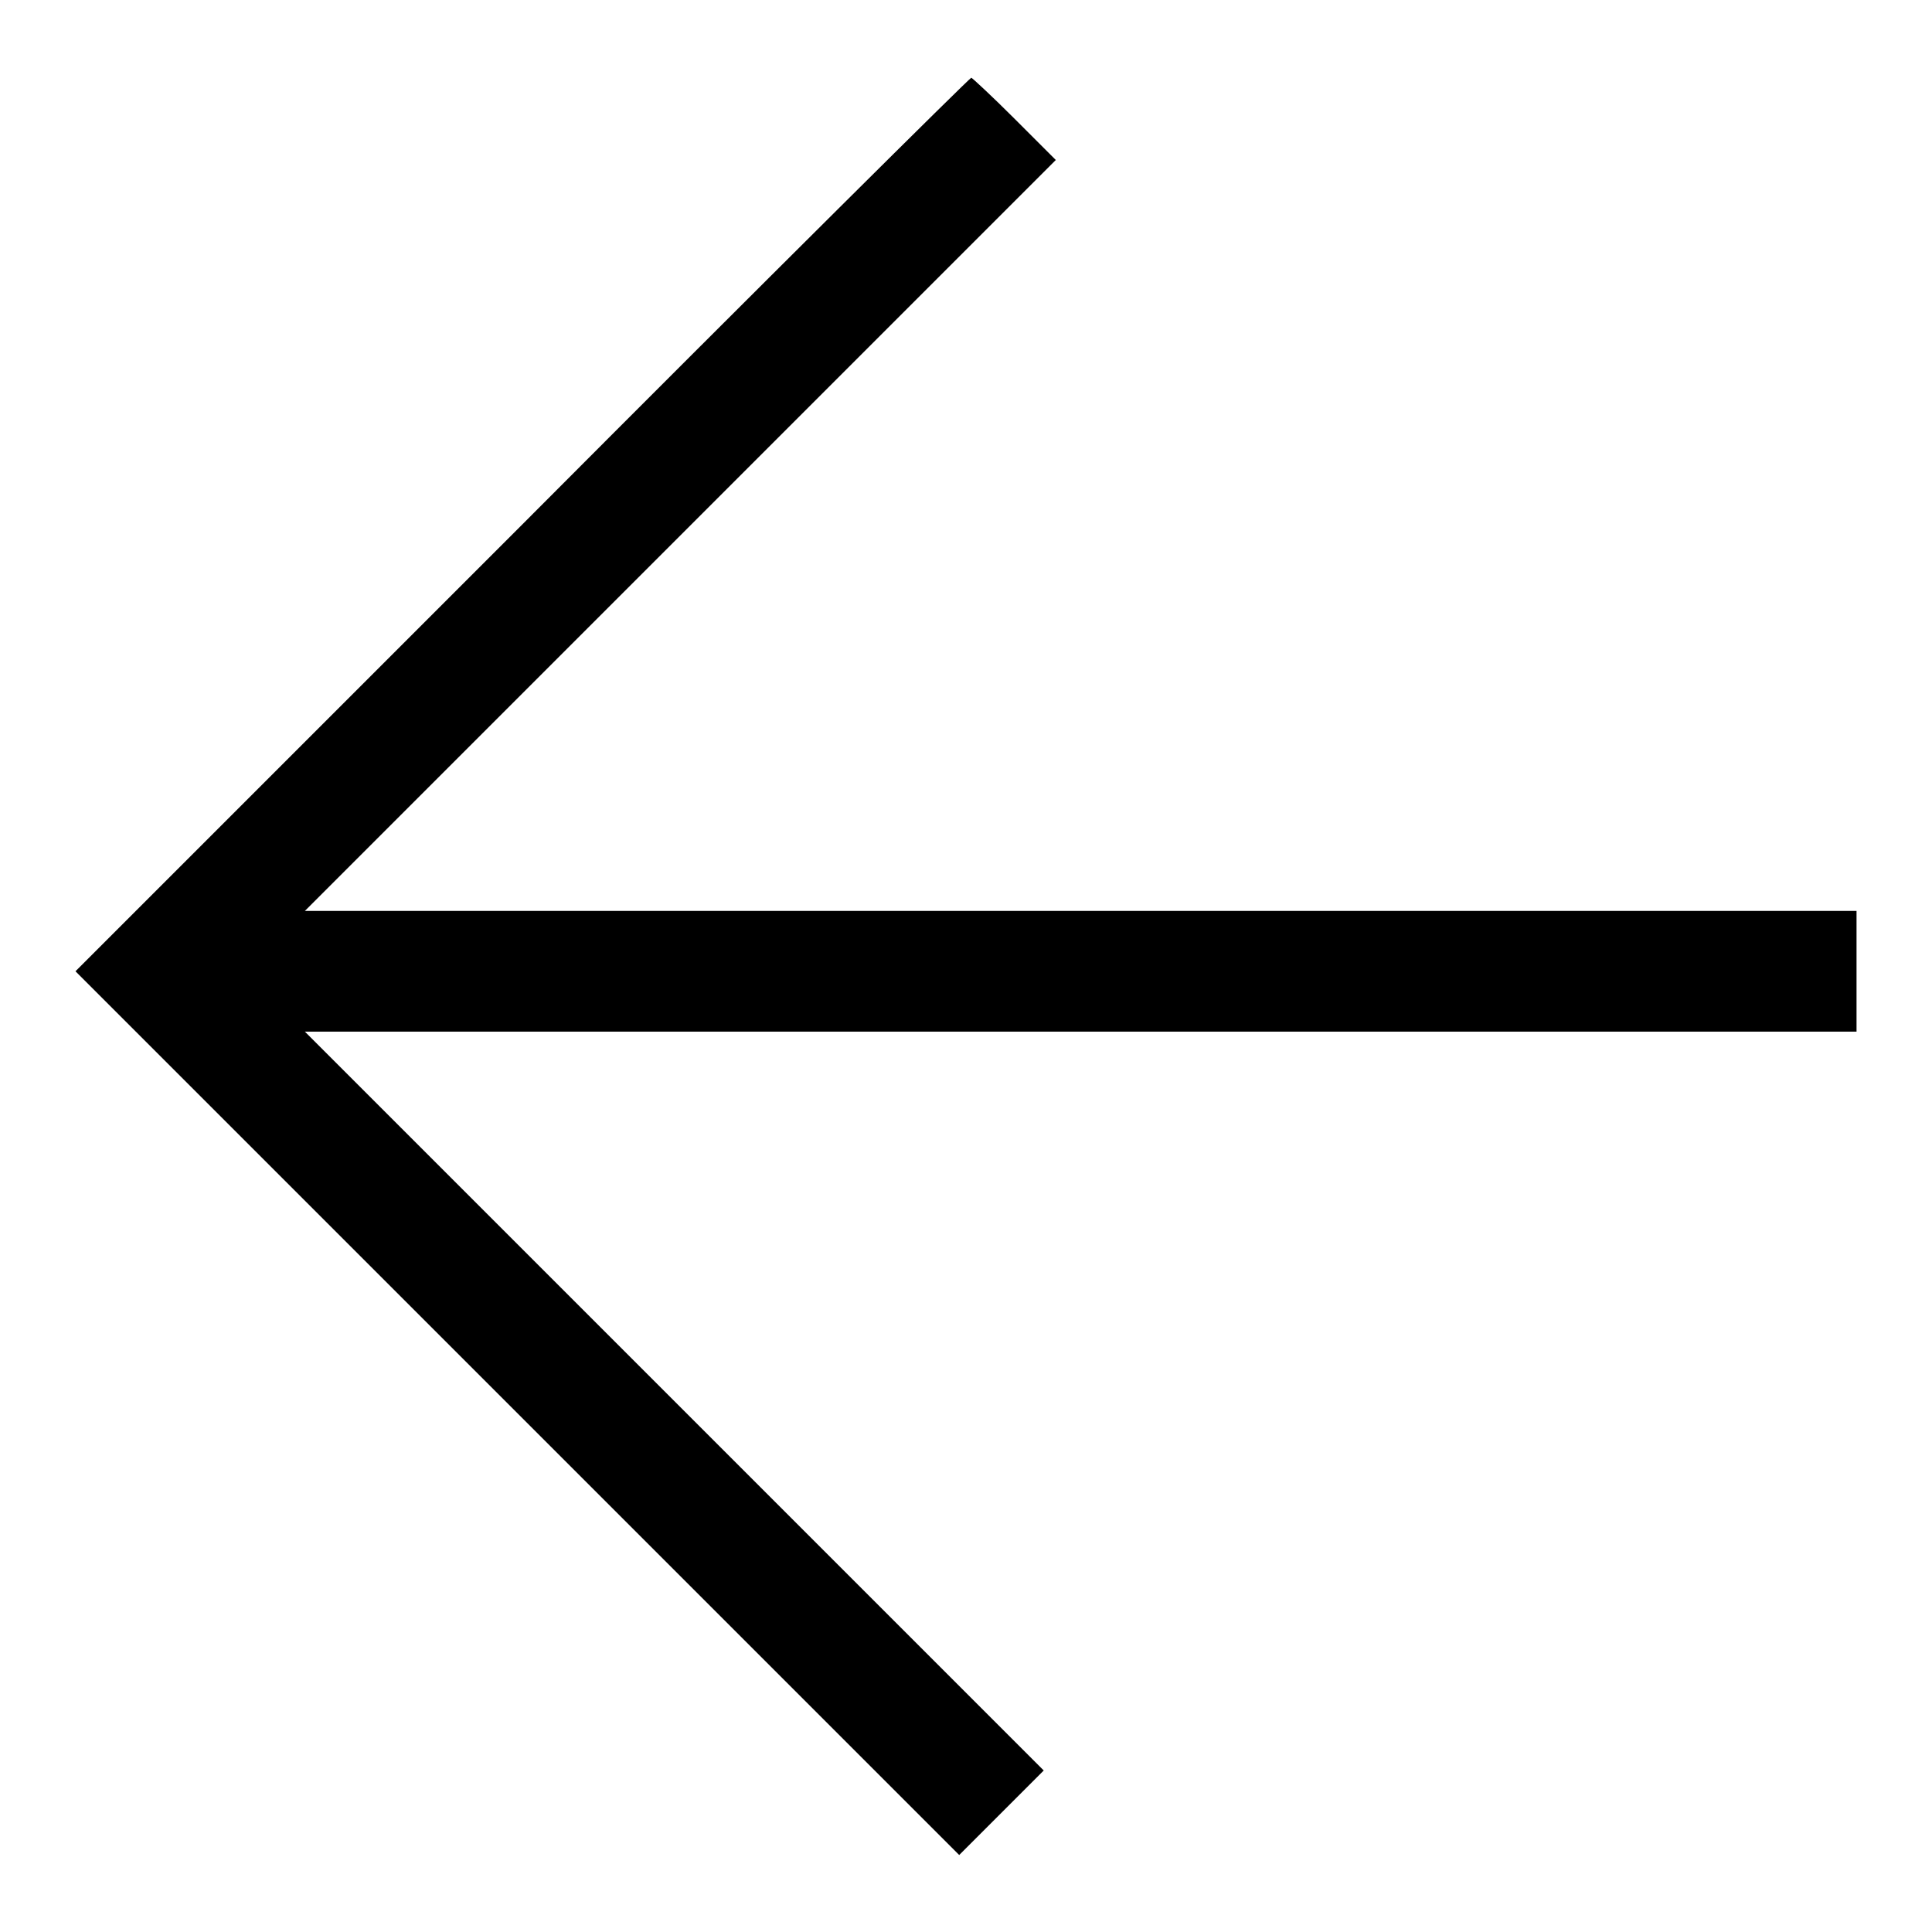 <?xml version="1.0" encoding="utf-8"?>
<!-- Svg Vector Icons : http://www.onlinewebfonts.com/icon -->
<!DOCTYPE svg PUBLIC "-//W3C//DTD SVG 1.1//EN" "http://www.w3.org/Graphics/SVG/1.1/DTD/svg11.dtd">
<svg version="1.1" xmlns="http://www.w3.org/2000/svg" xmlns:xlink="http://www.w3.org/1999/xlink" x="0px" y="0px" viewBox="0 0 256 256" enable-background="new 0 0 256 256" xml:space="preserve">
<g><g><g><path fill="#000000" d="M69.2,69.5L10,128.7l58.5,58.5l58.6,58.6l5.6-5.6l5.6-5.6l-48.9-48.9l-49-49h102.8H246v-8v-8H143.2H40.4l49.8-49.8l49.7-49.7l-5.5-5.5c-3-3-5.6-5.4-5.7-5.4C128.5,10.3,101.7,36.9,69.2,69.5z"/></g></g></g>
</svg>